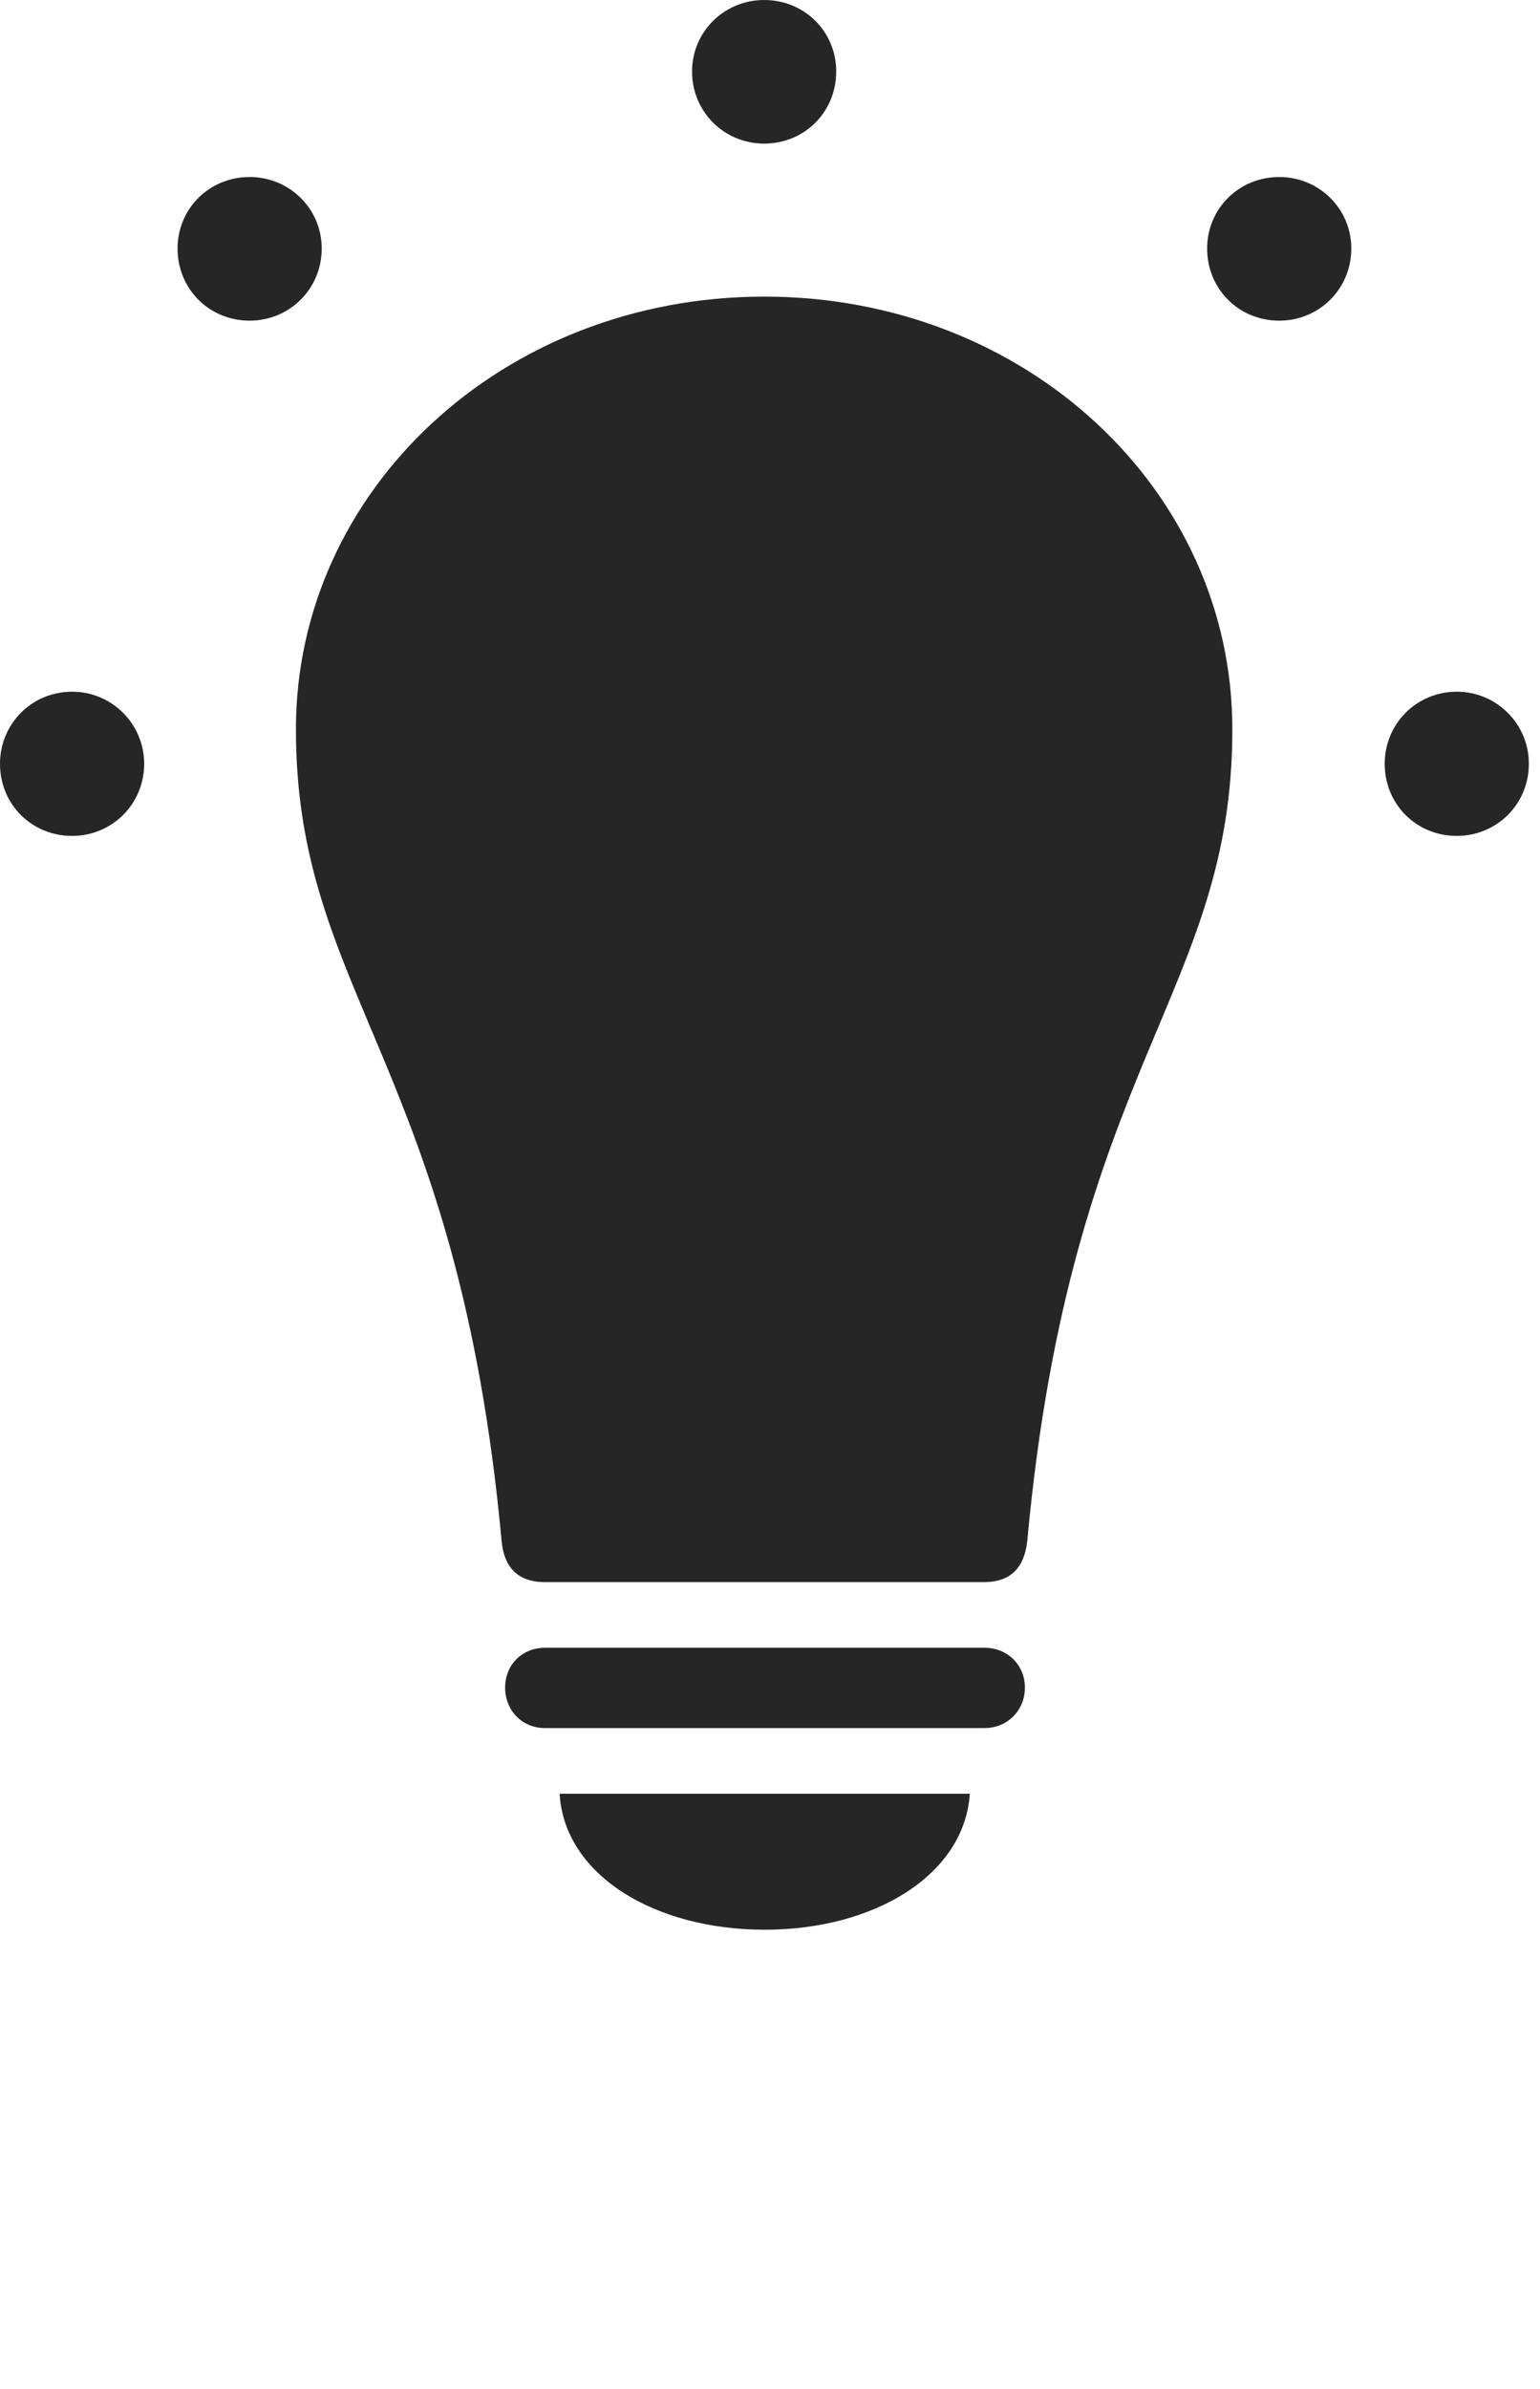 <?xml version="1.0" encoding="UTF-8"?>
<!--Generator: Apple Native CoreSVG 326-->
<!DOCTYPE svg
PUBLIC "-//W3C//DTD SVG 1.1//EN"
       "http://www.w3.org/Graphics/SVG/1.1/DTD/svg11.dtd">
<svg version="1.1" xmlns="http://www.w3.org/2000/svg" xmlns:xlink="http://www.w3.org/1999/xlink" viewBox="0 0 51.328 79.59">
 <g>
  <rect height="79.59" opacity="0" width="51.328" x="0" y="0"/>
  <path d="M2.402 27.852C3.73 27.852 4.805 26.797 4.805 25.449C4.805 24.121 3.73 23.047 2.402 23.047C1.055 23.047 0 24.121 0 25.449C0 26.797 1.055 27.852 2.402 27.852ZM8.32 10.684C9.648 10.684 10.723 9.629 10.723 8.281C10.723 6.953 9.648 5.898 8.32 5.898C6.973 5.898 5.918 6.953 5.918 8.281C5.918 9.629 6.973 10.684 8.32 10.684ZM25.469 4.785C26.816 4.785 27.871 3.73 27.871 2.383C27.871 1.055 26.816 0 25.469 0C24.141 0 23.066 1.055 23.066 2.383C23.066 3.73 24.141 4.785 25.469 4.785ZM42.637 10.684C43.965 10.684 45.039 9.629 45.039 8.281C45.039 6.953 43.965 5.898 42.637 5.898C41.289 5.898 40.234 6.953 40.234 8.281C40.234 9.629 41.289 10.684 42.637 10.684ZM48.555 27.852C49.883 27.852 50.957 26.797 50.957 25.449C50.957 24.121 49.883 23.047 48.555 23.047C47.207 23.047 46.152 24.121 46.152 25.449C46.152 26.797 47.207 27.852 48.555 27.852Z" fill="black" fill-opacity="0.85"/>
  <path d="M25.469 9.883C16.758 9.883 9.863 16.328 9.863 24.297C9.863 33.125 15.254 35.469 16.719 51.348C16.797 52.207 17.246 52.715 18.164 52.715L32.793 52.715C33.711 52.715 34.141 52.207 34.238 51.348C35.703 35.469 41.074 33.125 41.074 24.297C41.074 16.328 34.199 9.883 25.469 9.883ZM18.164 57.578L32.812 57.578C33.574 57.578 34.16 56.992 34.16 56.23C34.16 55.469 33.574 54.902 32.812 54.902L18.164 54.902C17.402 54.902 16.836 55.469 16.836 56.23C16.836 56.992 17.402 57.578 18.164 57.578ZM25.488 64.297C29.16 64.297 32.148 62.461 32.324 59.766L18.652 59.766C18.809 62.461 21.797 64.297 25.488 64.297Z" fill="black" fill-opacity="0.85"/>
 </g>
</svg>
